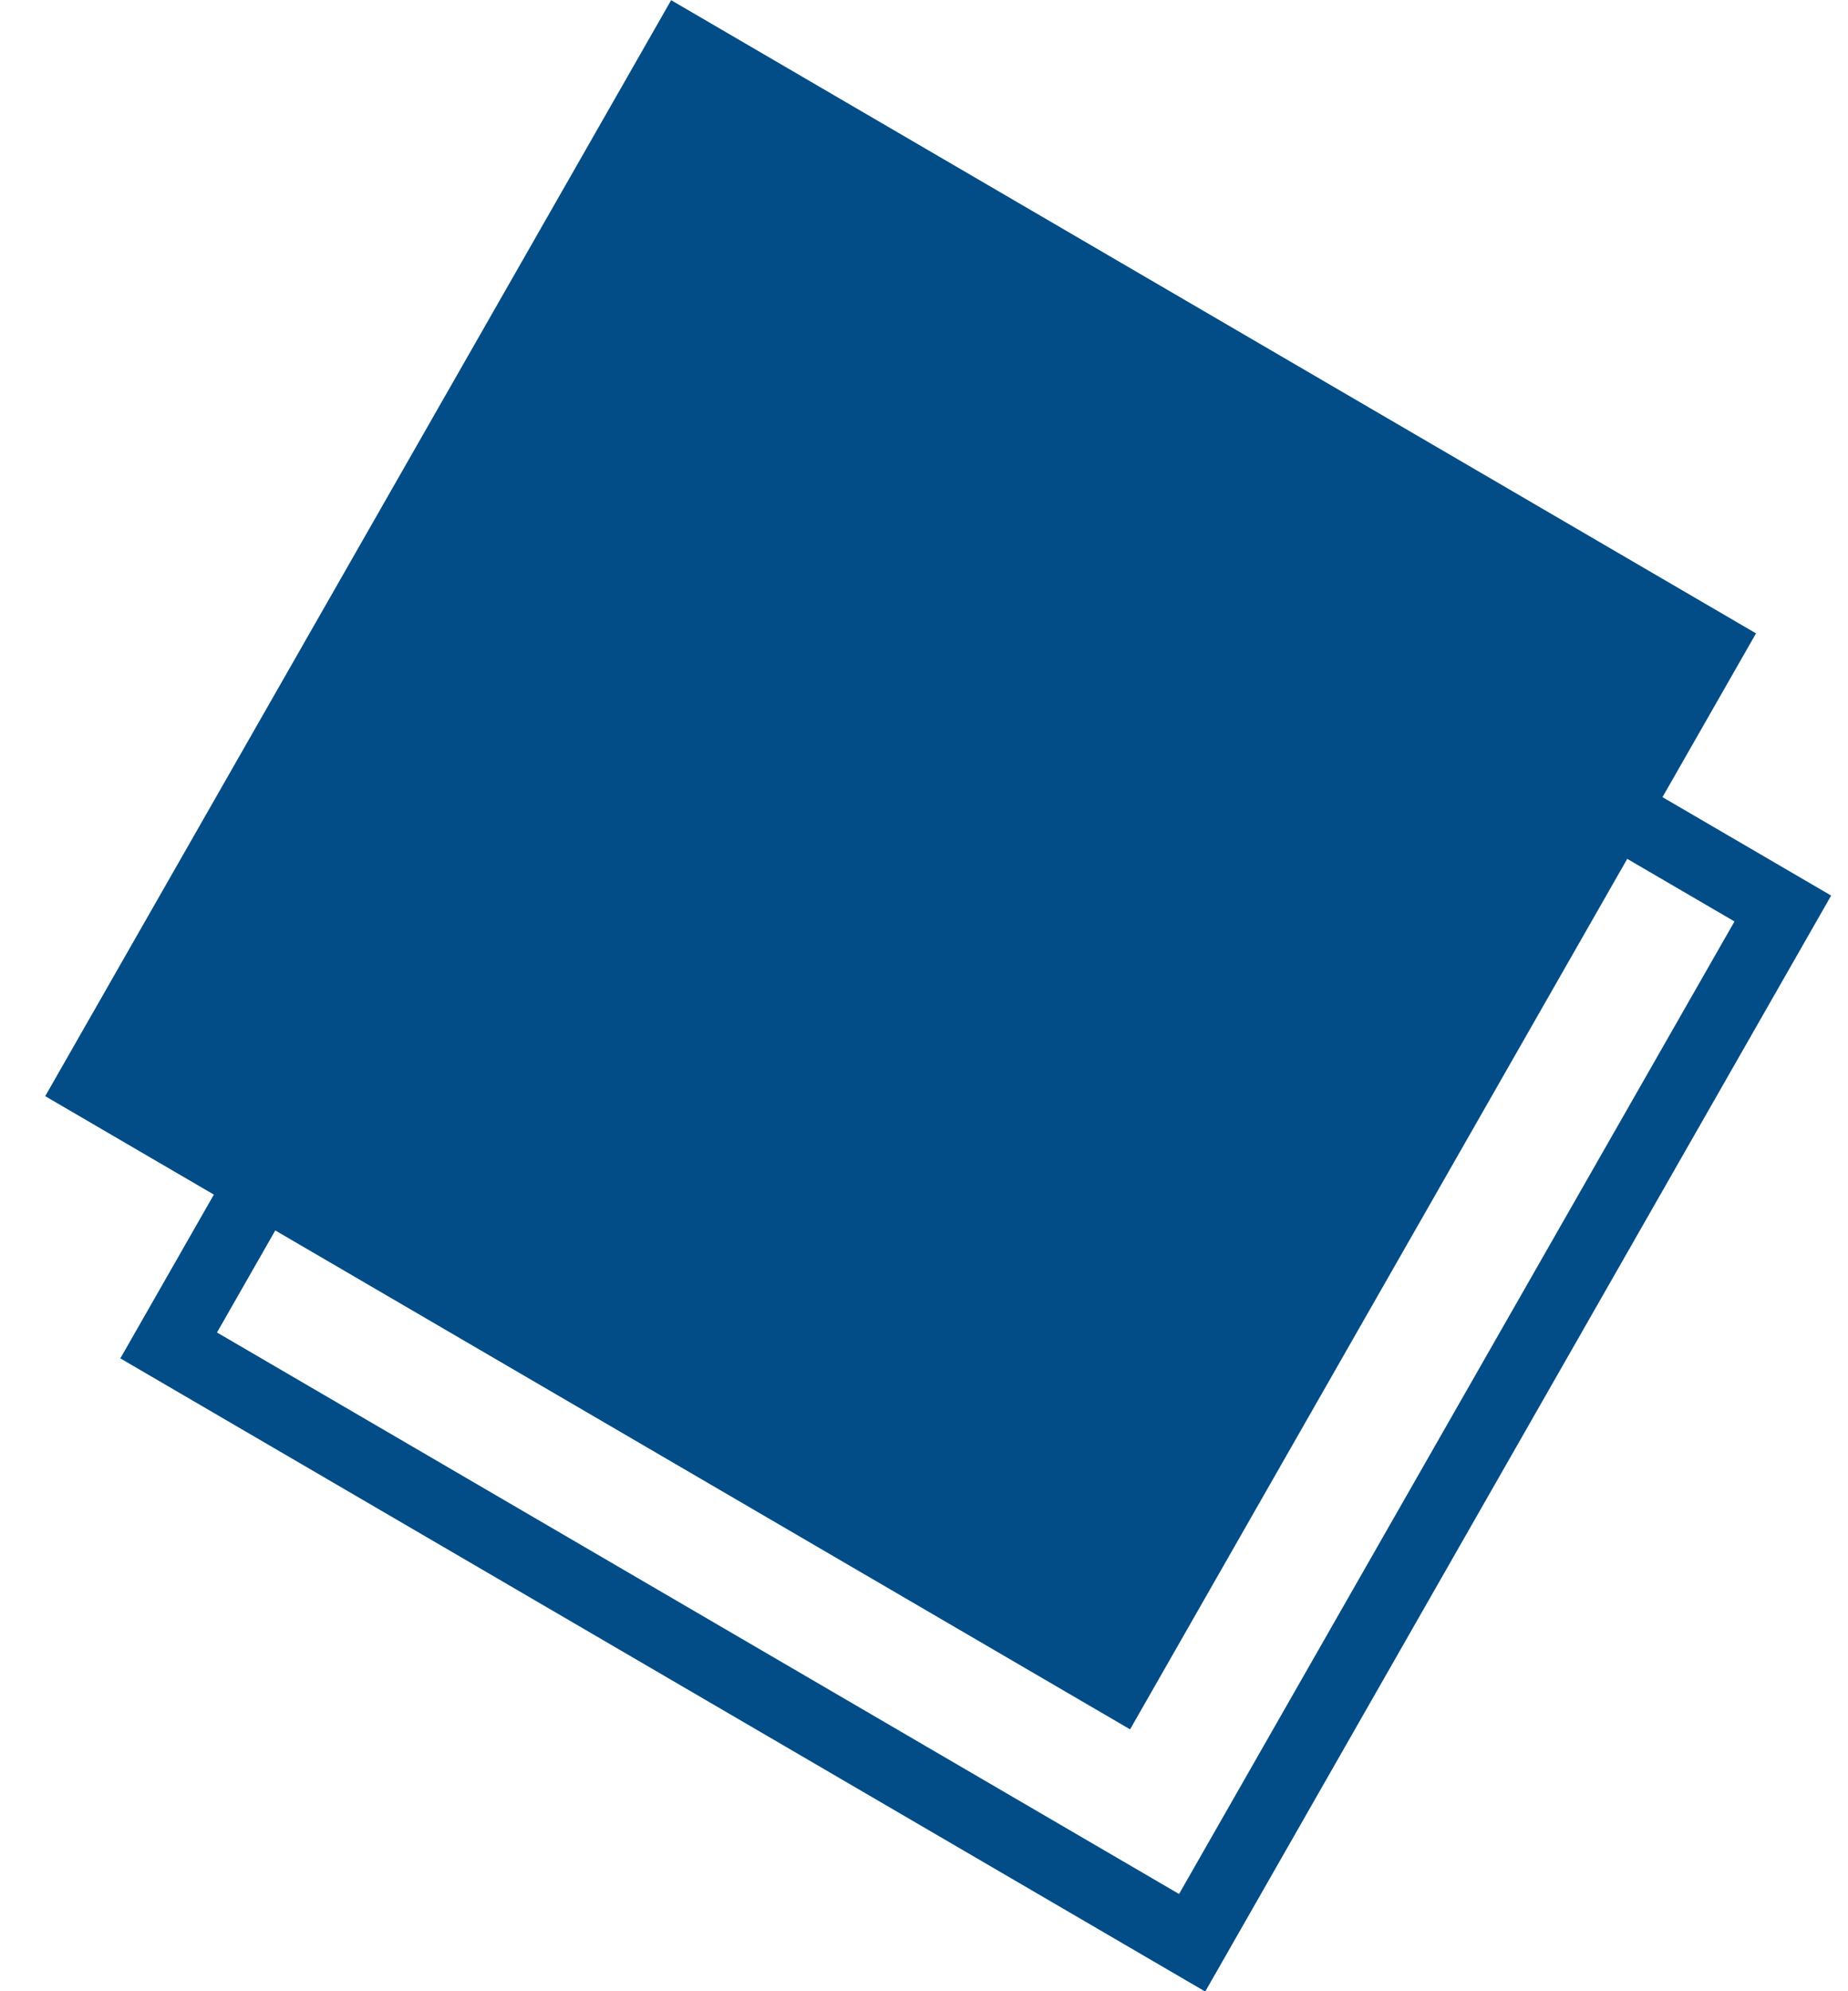 <svg width="26" height="28" viewBox="0 0 26 28" fill="none" xmlns="http://www.w3.org/2000/svg">
<rect x="0.68" y="-0.182" width="16.755" height="16.666" transform="matrix(0.496 -0.868 0.864 0.504 2.193 19.601)" stroke="#024D87"/>
<rect width="17.755" height="17.666" transform="matrix(0.496 -0.868 0.864 0.504 0.636 15.414)" fill="#024D87"/>
</svg>
